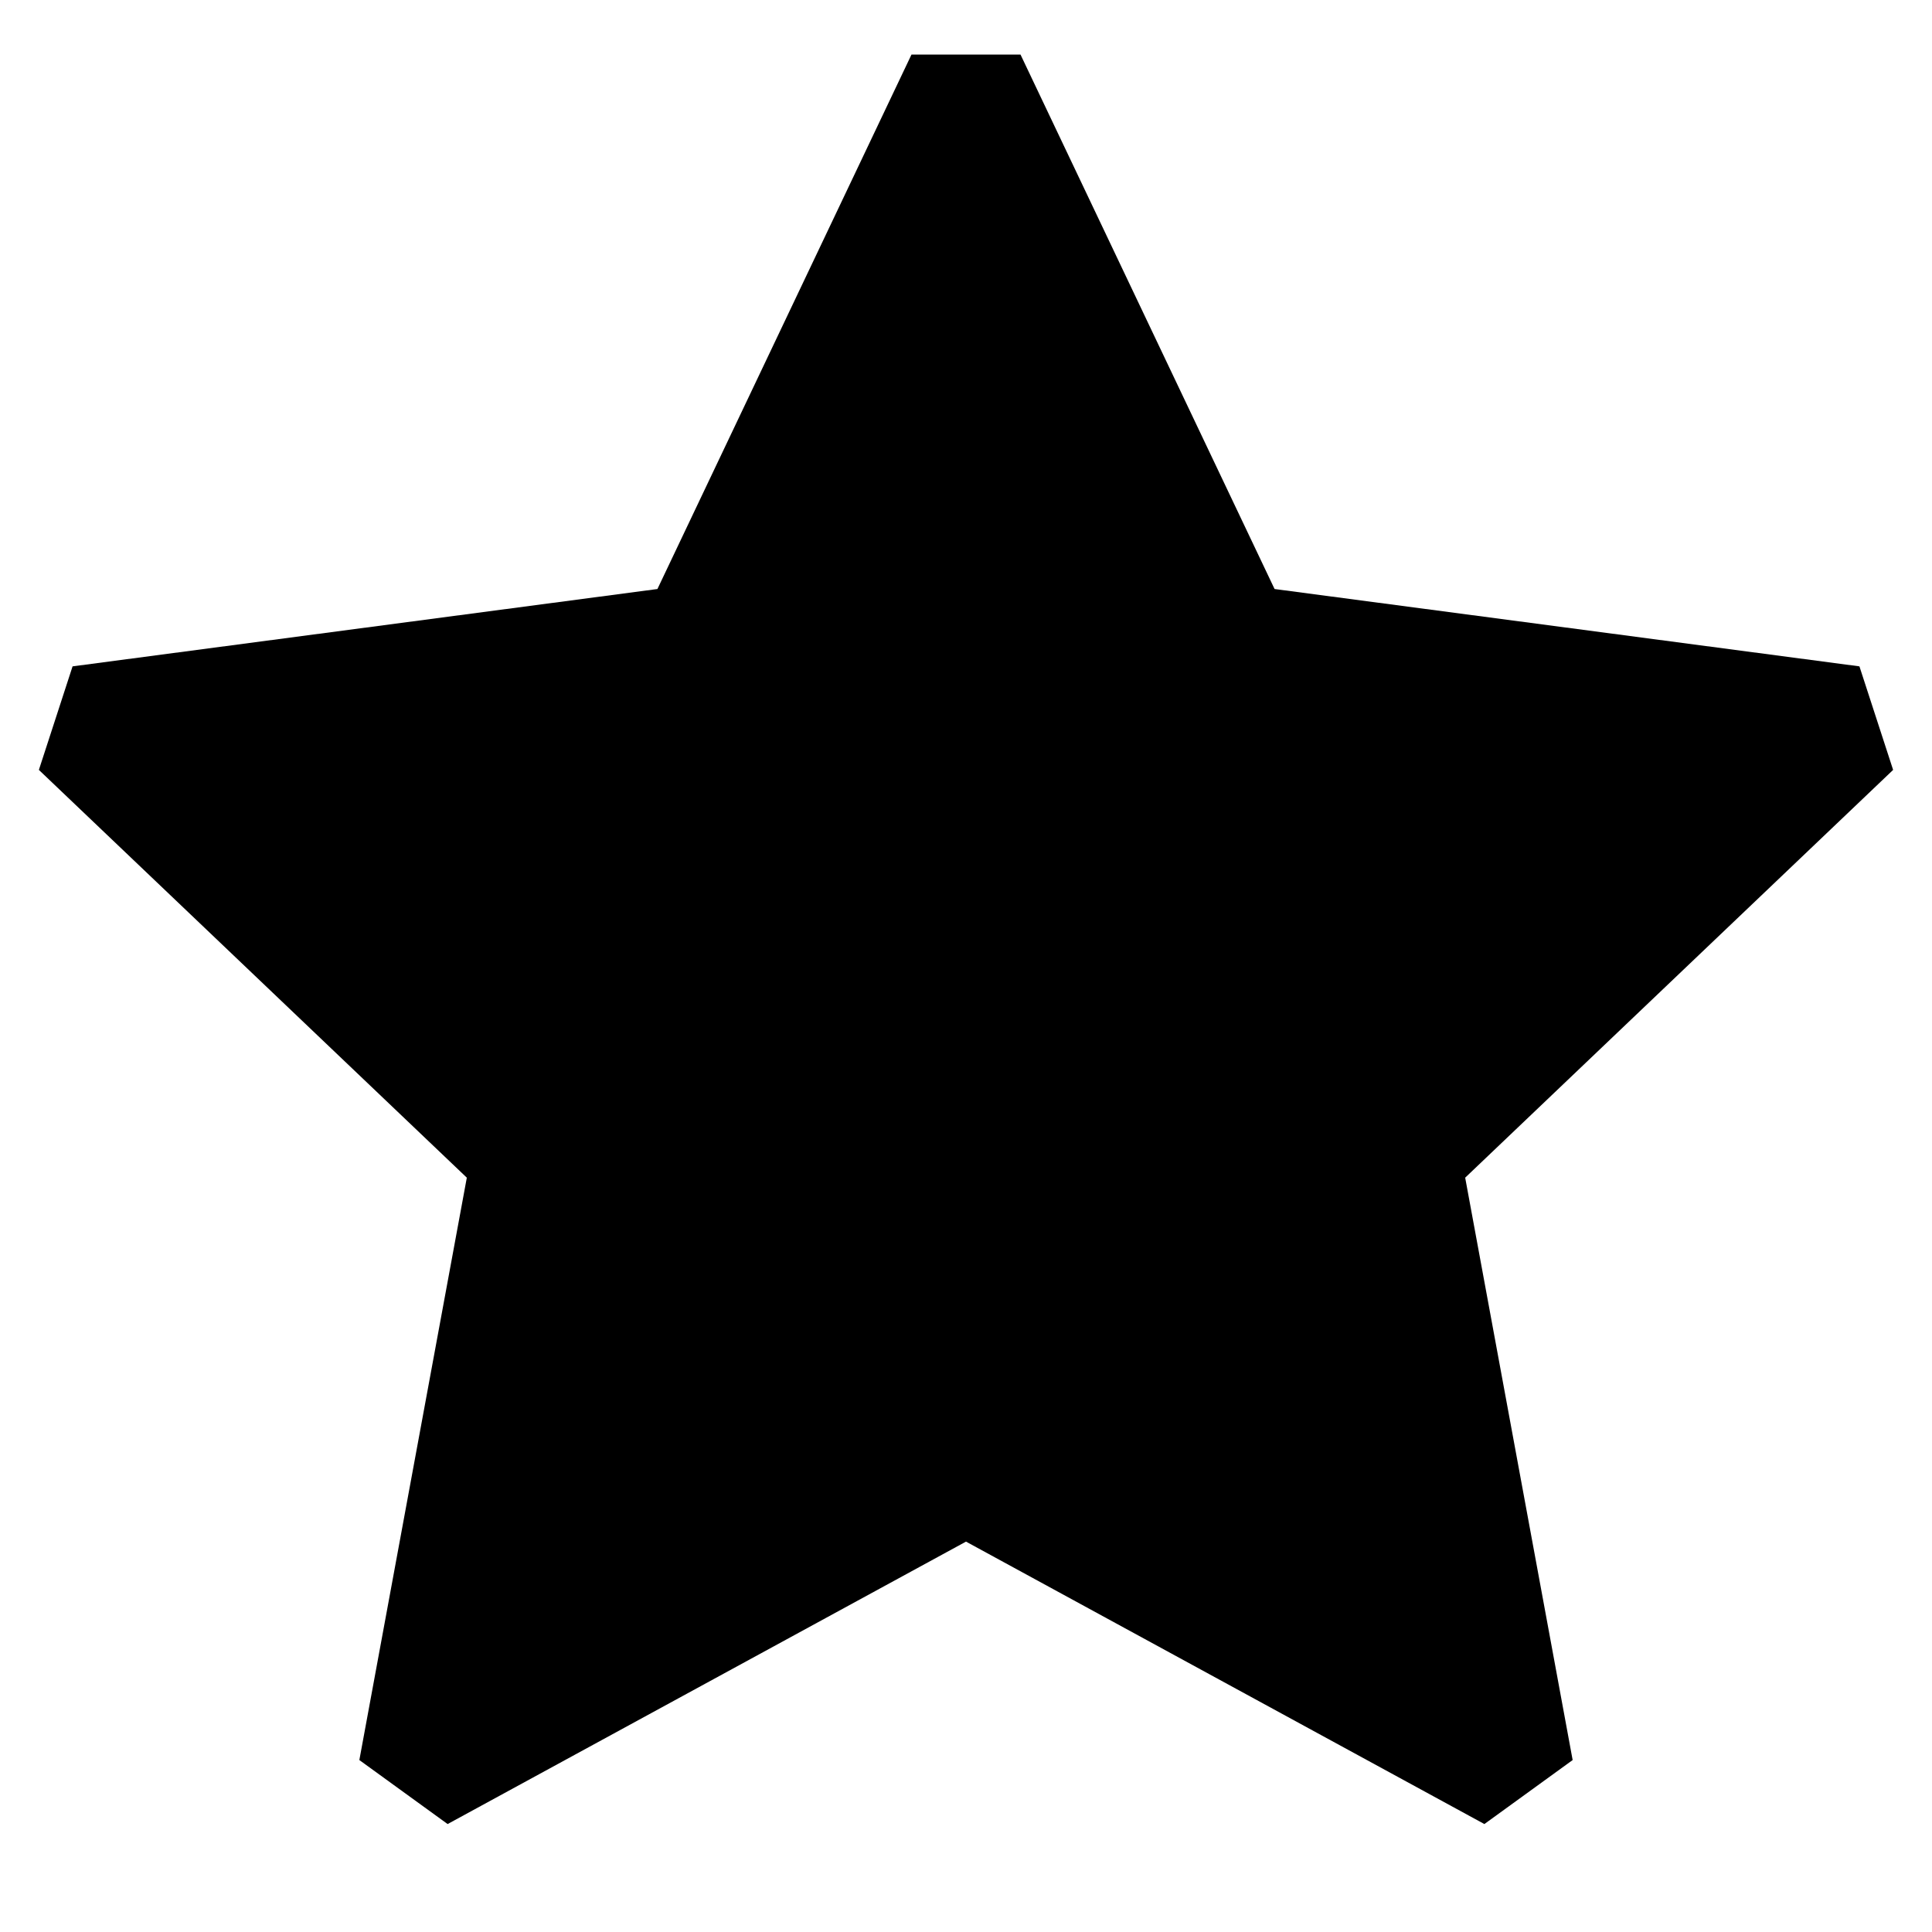 <svg viewBox="0 0 32 32" xmlns="http://www.w3.org/2000/svg"><path fill-rule="evenodd" d="M15.097.904l-4.208 8.852-9.687 1.281-.558 1.715 7.088 6.754-1.78 9.646 1.462 1.06L16 25.534l8.586 4.678 1.462-1.06-1.78-9.646 7.088-6.754-.558-1.715-9.687-1.281L16.903.904h-1.806z"/></svg>